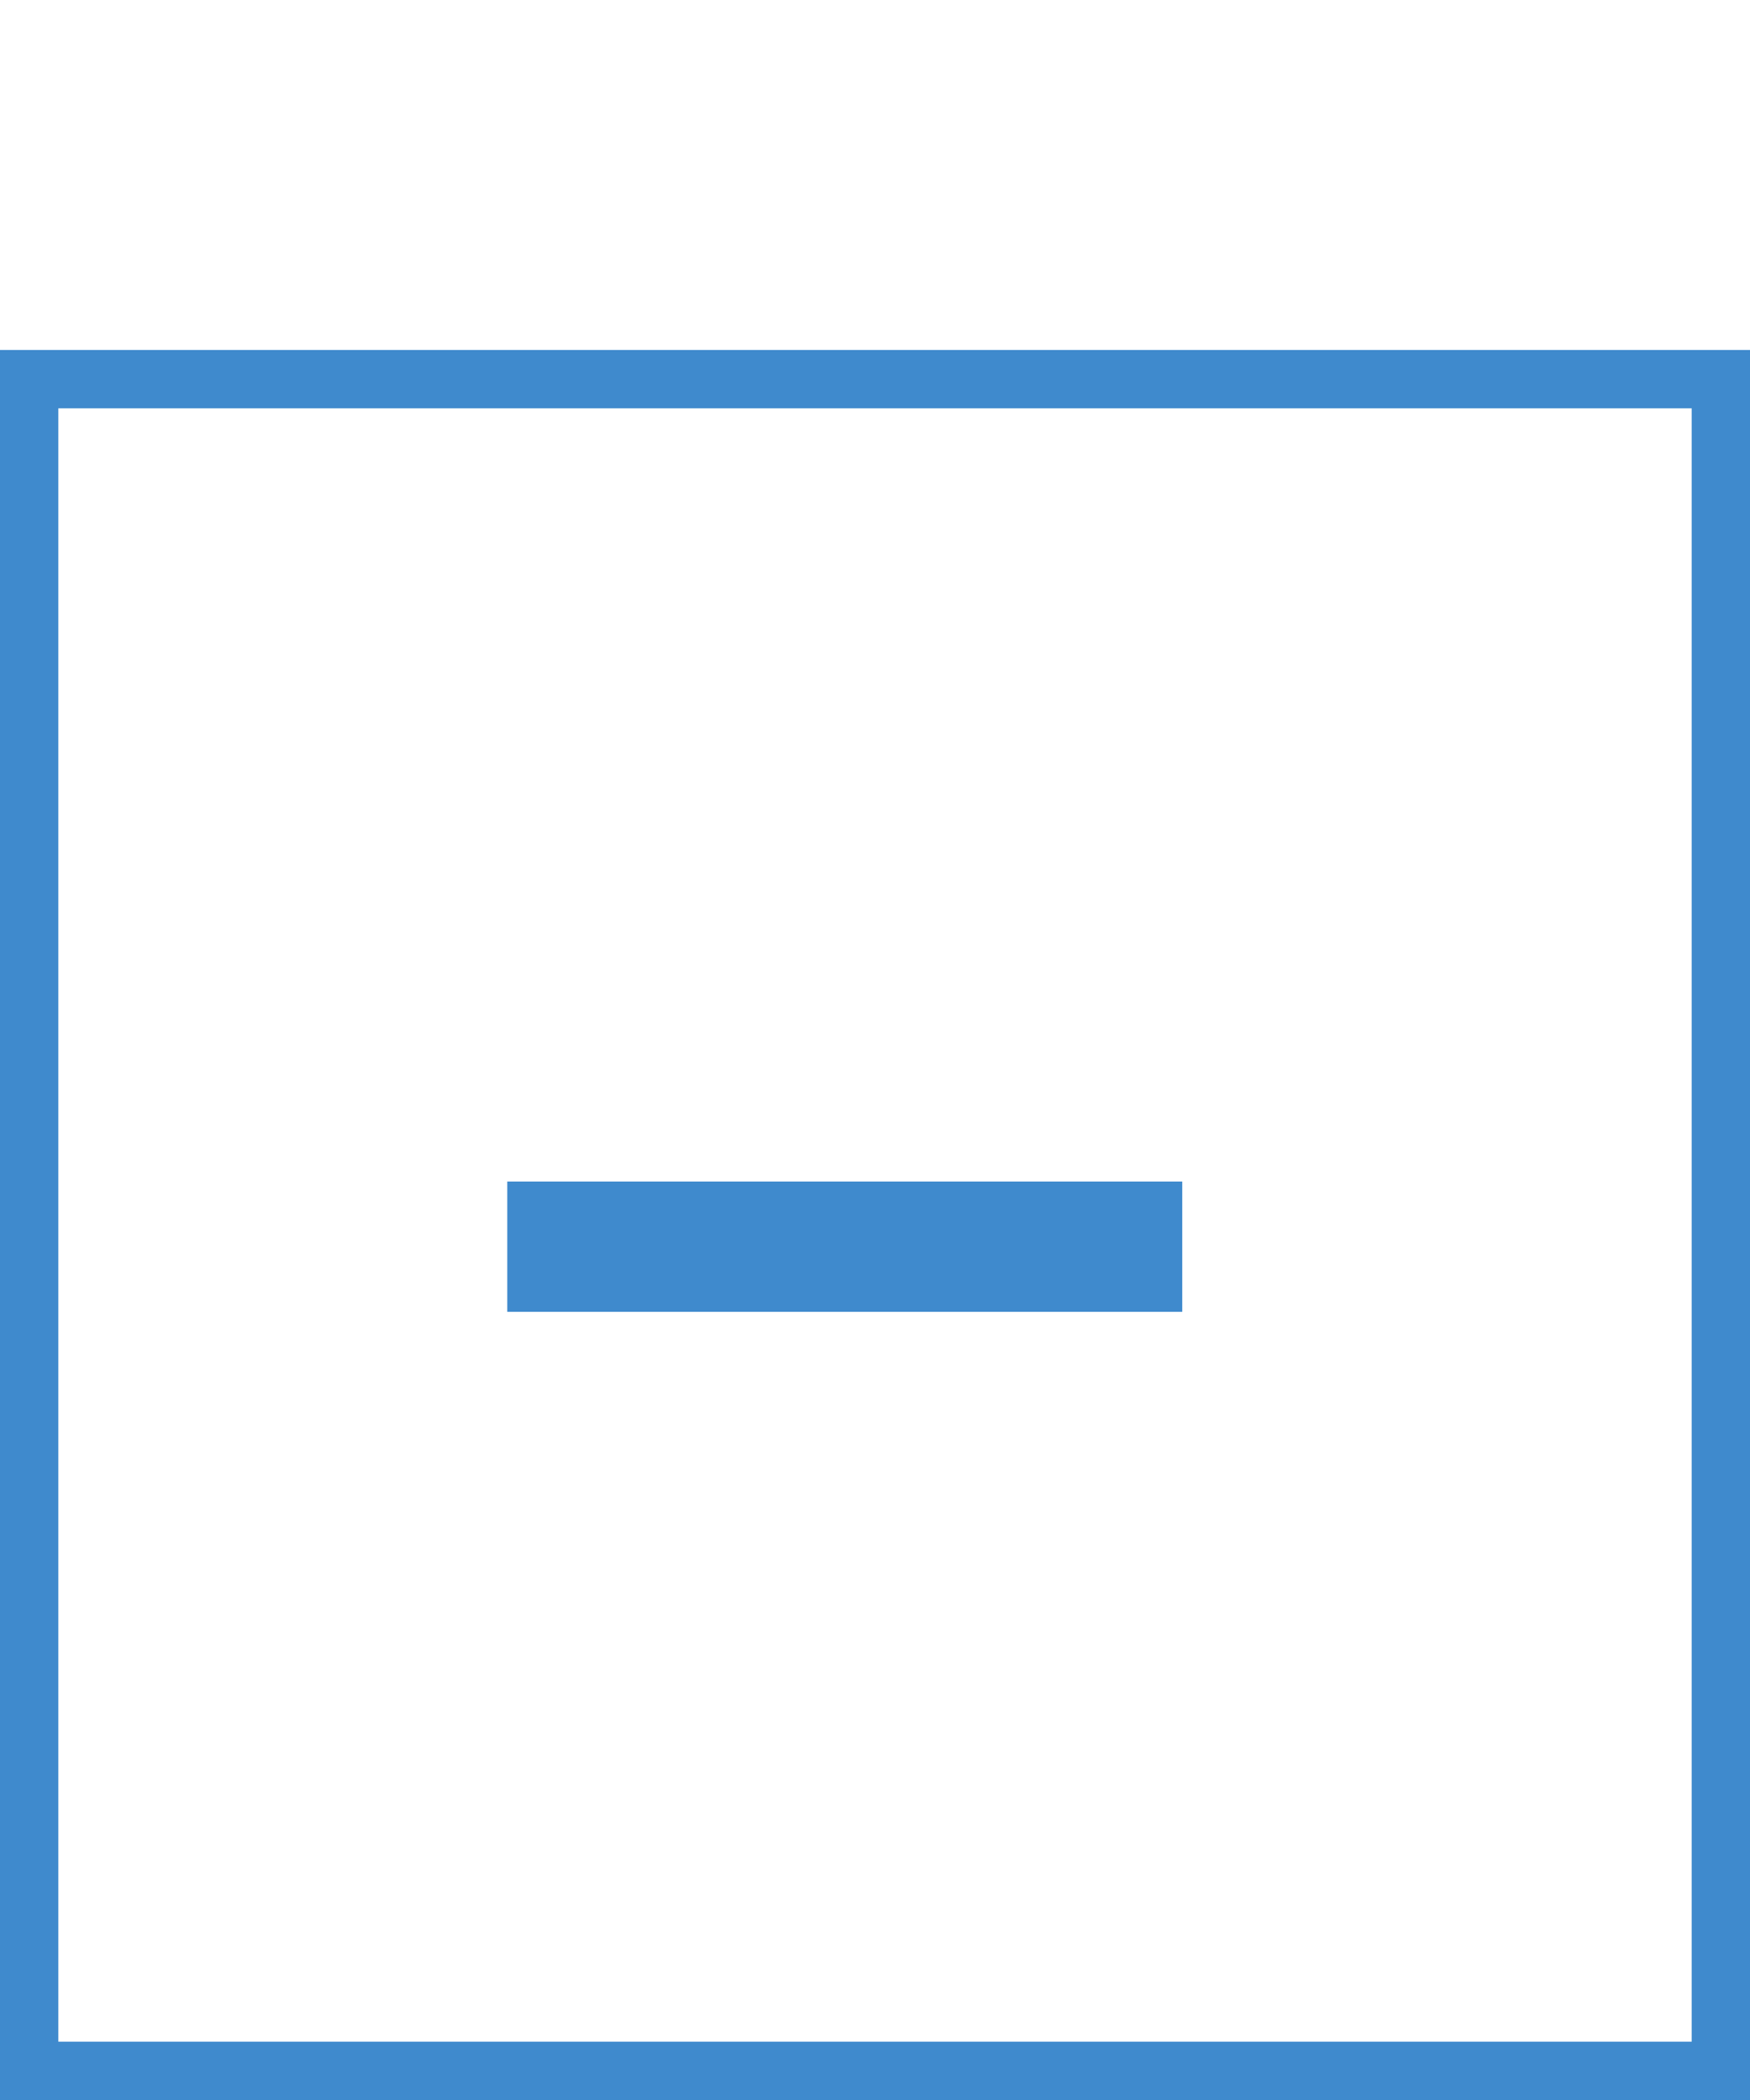 <svg width="30" height="36" viewBox="0 0 30 36" fill="none" xmlns="http://www.w3.org/2000/svg">
<path d="M20.267 20.255V22.488H8.696V20.255H20.267Z" fill="#3F8ACD"/>
<rect x="0.5" y="6.5" width="29" height="29" stroke="#3F8ACD"/>
</svg>
